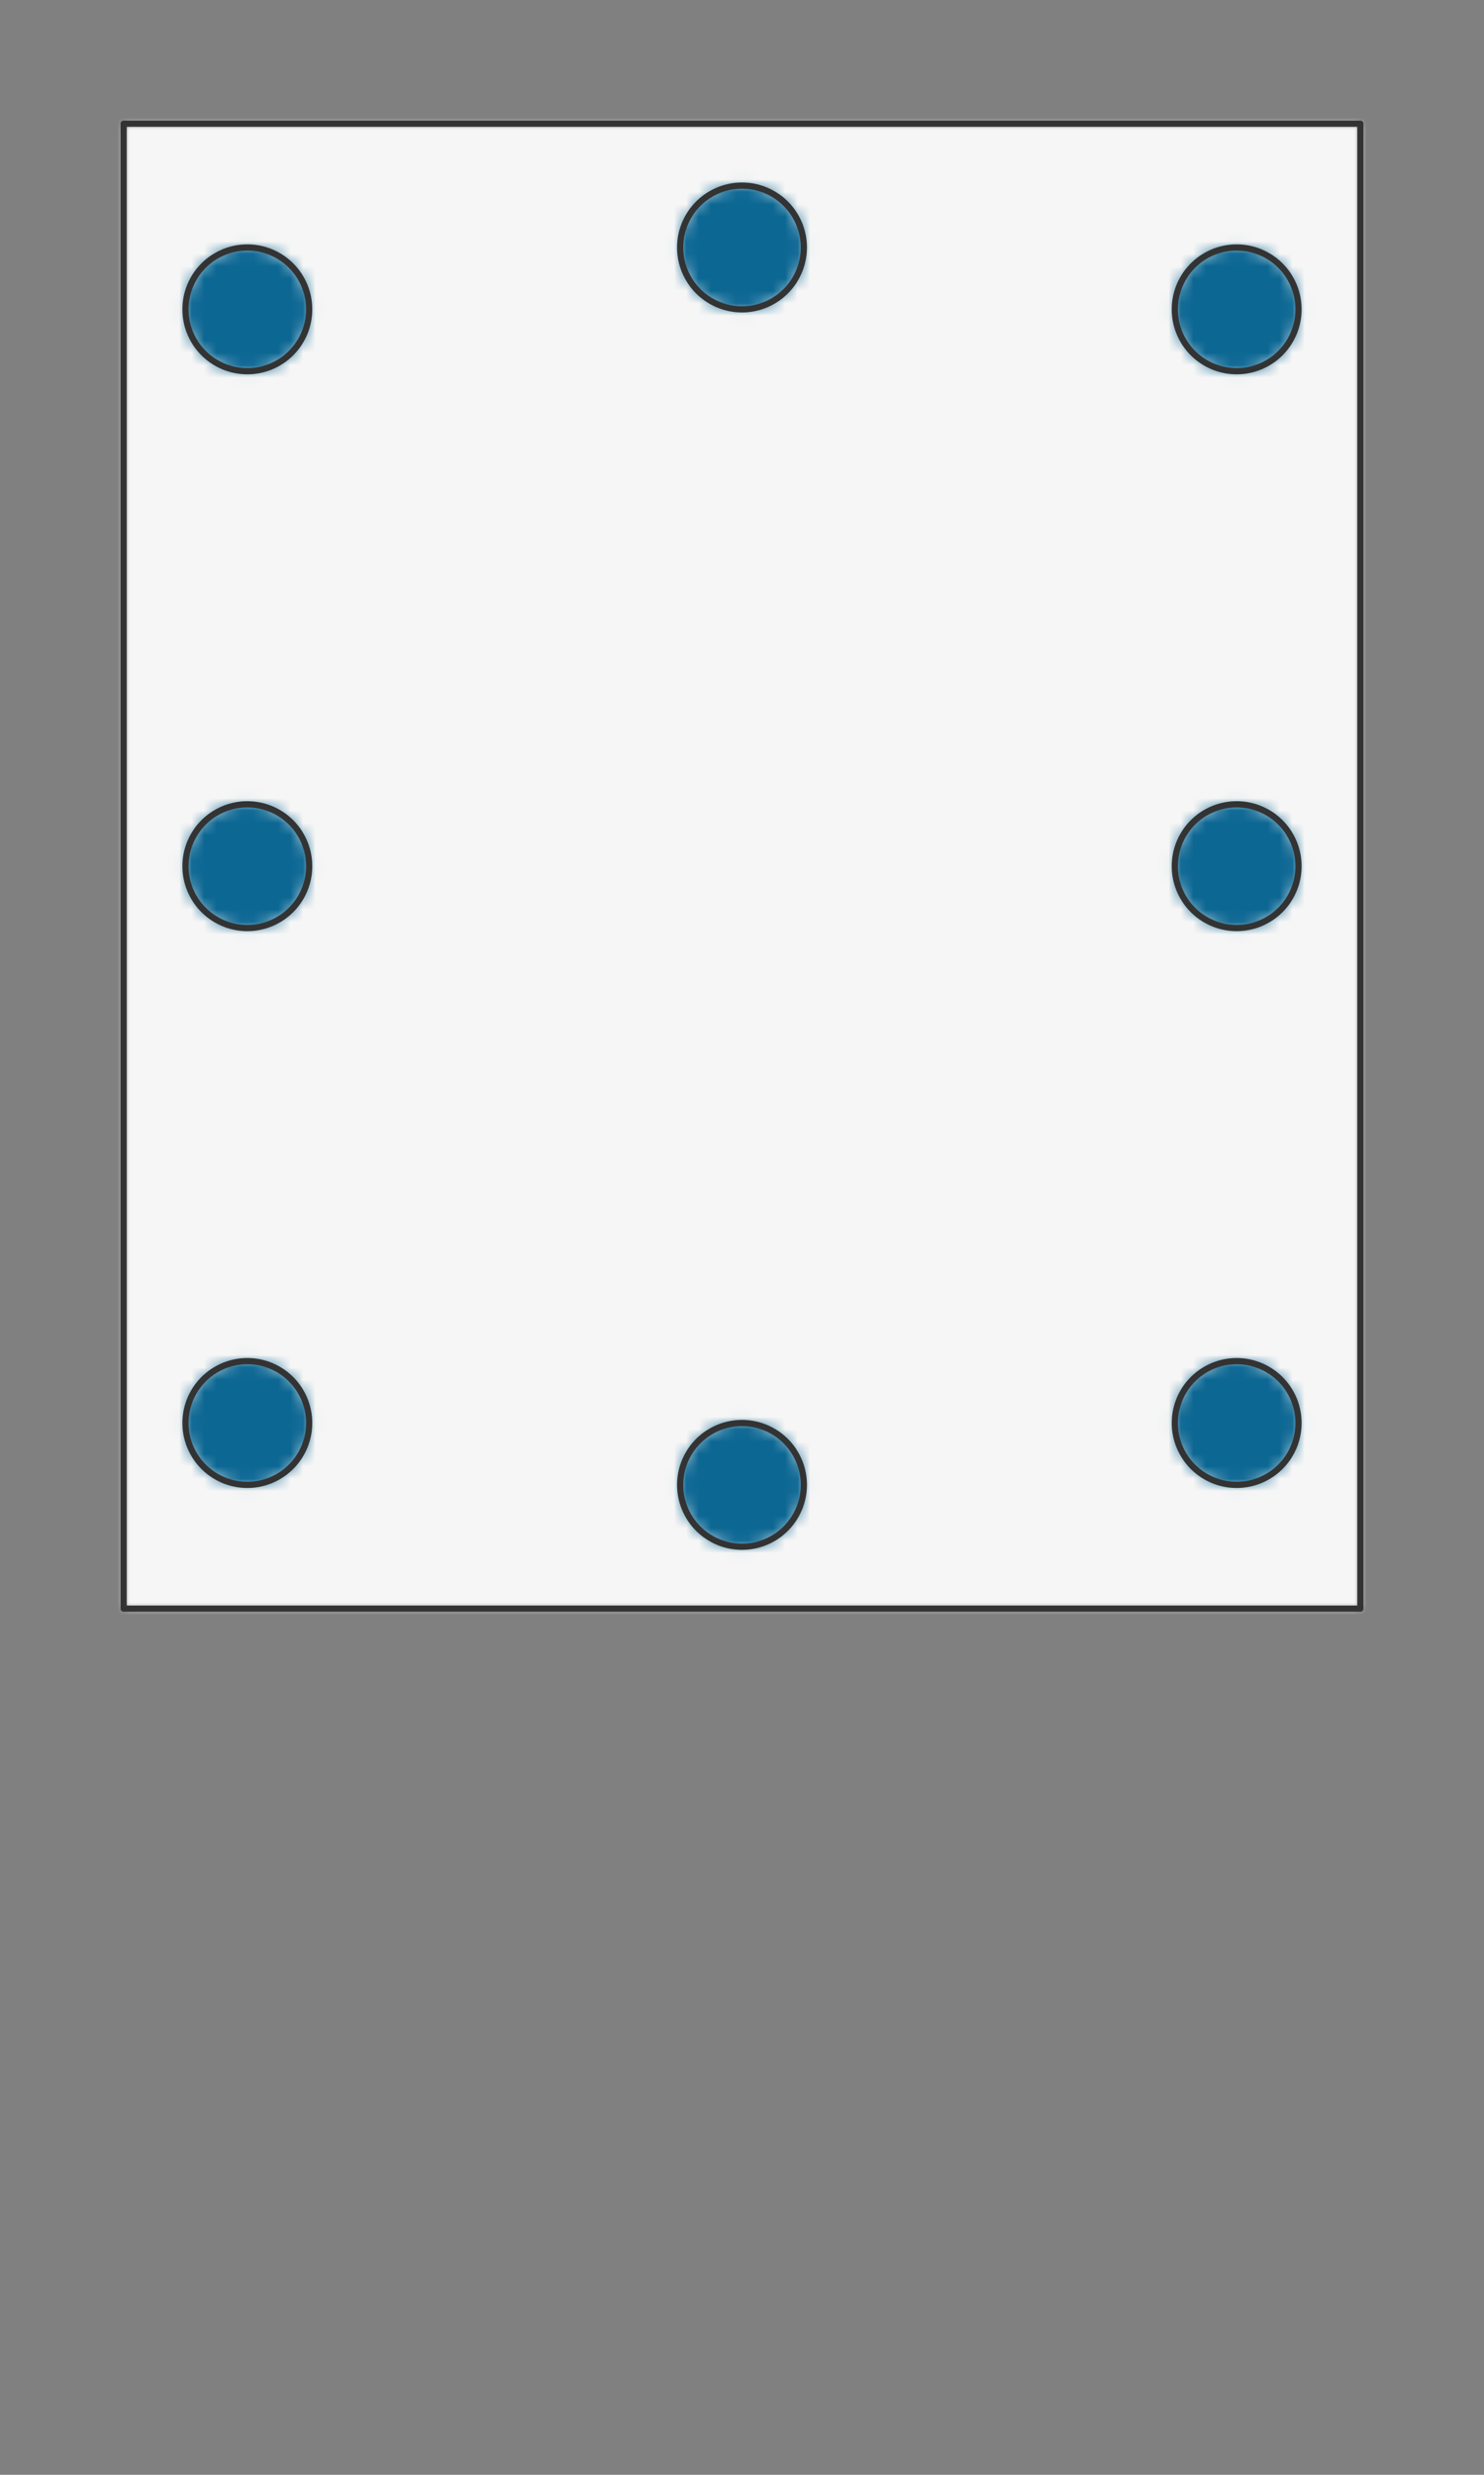 <svg preserveAspectRatio="xMidYMin slice" viewBox="0 0 120 200" xmlns="http://www.w3.org/2000/svg"><rect x="0" y="0" width="120" height="200" fill="#808080" stroke="none"/><g transform="translate(10 10)"><defs><mask id="a"><path clip-rule="evenodd" d="M0 0h100v120H0z" fill-rule="evenodd" fill="#fff"/></mask></defs><g mask="url(#a)"><path d="M0 0h100v120H0z" fill-rule="evenodd" fill="#f0f0f0"/><path fill="#f6f6f6" style="cursor:pointer" d="M-1000-1000h2000v2000h-2000z"/><defs><mask id="b"><path clip-rule="evenodd" d="M55 10a5 5 0 0 0-10 0 5 5 0 0 0 10 0z" fill-rule="evenodd" fill="#fff"/><path d="M55 10a5 5 0 0 0-10 0 5 5 0 0 0 10 0z" fill="none" stroke-width=".1" stroke="#fff"/></mask></defs><g mask="url(#b)"><path fill="#0c6793" style="cursor:pointer" d="M-1000-1000h2000v2000h-2000z"/></g><path d="M55 10a5 5 0 0 0-10 0 5 5 0 0 0 10 0z" fill="none" stroke-linecap="round" stroke-linejoin="round" stroke-width=".5" stroke="#333"/><defs><mask id="c"><path clip-rule="evenodd" d="M95 15a5 5 0 0 0-10 0 5 5 0 0 0 10 0z" fill-rule="evenodd" fill="#fff"/><path d="M95 15a5 5 0 0 0-10 0 5 5 0 0 0 10 0z" fill="none" stroke-width=".1" stroke="#fff"/></mask></defs><g mask="url(#c)"><path fill="#0c6793" style="cursor:pointer" d="M-1000-1000h2000v2000h-2000z"/></g><path d="M95 15a5 5 0 0 0-10 0 5 5 0 0 0 10 0z" fill="none" stroke-linecap="round" stroke-linejoin="round" stroke-width=".5" stroke="#333"/><defs><mask id="d"><path clip-rule="evenodd" d="M95 60a5 5 0 0 0-10 0 5 5 0 0 0 10 0z" fill-rule="evenodd" fill="#fff"/><path d="M95 60a5 5 0 0 0-10 0 5 5 0 0 0 10 0z" fill="none" stroke-width=".1" stroke="#fff"/></mask></defs><g mask="url(#d)"><path fill="#0c6793" style="cursor:pointer" d="M-1000-1000h2000v2000h-2000z"/></g><path d="M95 60a5 5 0 0 0-10 0 5 5 0 0 0 10 0z" fill="none" stroke-linecap="round" stroke-linejoin="round" stroke-width=".5" stroke="#333"/><defs><mask id="e"><path clip-rule="evenodd" d="M95 105a5 5 0 0 0-10 0 5 5 0 0 0 10 0z" fill-rule="evenodd" fill="#fff"/><path d="M95 105a5 5 0 0 0-10 0 5 5 0 0 0 10 0z" fill="none" stroke-width=".1" stroke="#fff"/></mask></defs><g mask="url(#e)"><path fill="#0c6793" style="cursor:pointer" d="M-1000-1000h2000v2000h-2000z"/></g><path d="M95 105a5 5 0 0 0-10 0 5 5 0 0 0 10 0z" fill="none" stroke-linecap="round" stroke-linejoin="round" stroke-width=".5" stroke="#333"/><defs><mask id="f"><path clip-rule="evenodd" d="M55 110a5 5 0 0 0-10 0 5 5 0 0 0 10 0z" fill-rule="evenodd" fill="#fff"/><path d="M55 110a5 5 0 0 0-10 0 5 5 0 0 0 10 0z" fill="none" stroke-width=".1" stroke="#fff"/></mask></defs><g mask="url(#f)"><path fill="#0c6793" style="cursor:pointer" d="M-1000-1000h2000v2000h-2000z"/></g><path d="M55 110a5 5 0 0 0-10 0 5 5 0 0 0 10 0z" fill="none" stroke-linecap="round" stroke-linejoin="round" stroke-width=".5" stroke="#333"/><defs><mask id="g"><path clip-rule="evenodd" d="M15 105a5 5 0 0 0-10 0 5 5 0 0 0 10 0z" fill-rule="evenodd" fill="#fff"/><path d="M15 105a5 5 0 0 0-10 0 5 5 0 0 0 10 0z" fill="none" stroke-width=".1" stroke="#fff"/></mask></defs><g mask="url(#g)"><path fill="#0c6793" style="cursor:pointer" d="M-1000-1000h2000v2000h-2000z"/></g><path d="M15 105a5 5 0 0 0-10 0 5 5 0 0 0 10 0z" fill="none" stroke-linecap="round" stroke-linejoin="round" stroke-width=".5" stroke="#333"/><defs><mask id="h"><path clip-rule="evenodd" d="M15 60a5 5 0 0 0-10 0 5 5 0 0 0 10 0z" fill-rule="evenodd" fill="#fff"/><path d="M15 60a5 5 0 0 0-10 0 5 5 0 0 0 10 0z" fill="none" stroke-width=".1" stroke="#fff"/></mask></defs><g mask="url(#h)"><path fill="#0c6793" style="cursor:pointer" d="M-1000-1000h2000v2000h-2000z"/></g><path d="M15 60a5 5 0 0 0-10 0 5 5 0 0 0 10 0z" fill="none" stroke-linecap="round" stroke-linejoin="round" stroke-width=".5" stroke="#333"/><defs><mask id="i"><path clip-rule="evenodd" d="M15 15a5 5 0 0 0-10 0 5 5 0 0 0 10 0z" fill-rule="evenodd" fill="#fff"/><path d="M15 15a5 5 0 0 0-10 0 5 5 0 0 0 10 0z" fill="none" stroke-width=".1" stroke="#fff"/></mask></defs><g mask="url(#i)"><path fill="#0c6793" style="cursor:pointer" d="M-1000-1000h2000v2000h-2000z"/></g><path d="M15 15a5 5 0 0 0-10 0 5 5 0 0 0 10 0z" fill="none" stroke-linecap="round" stroke-linejoin="round" stroke-width=".5" stroke="#333"/></g><path d="M0 0h100v120H0z" fill="none" stroke-linecap="round" stroke-linejoin="round" stroke-width=".5" stroke="#333"/></g></svg>